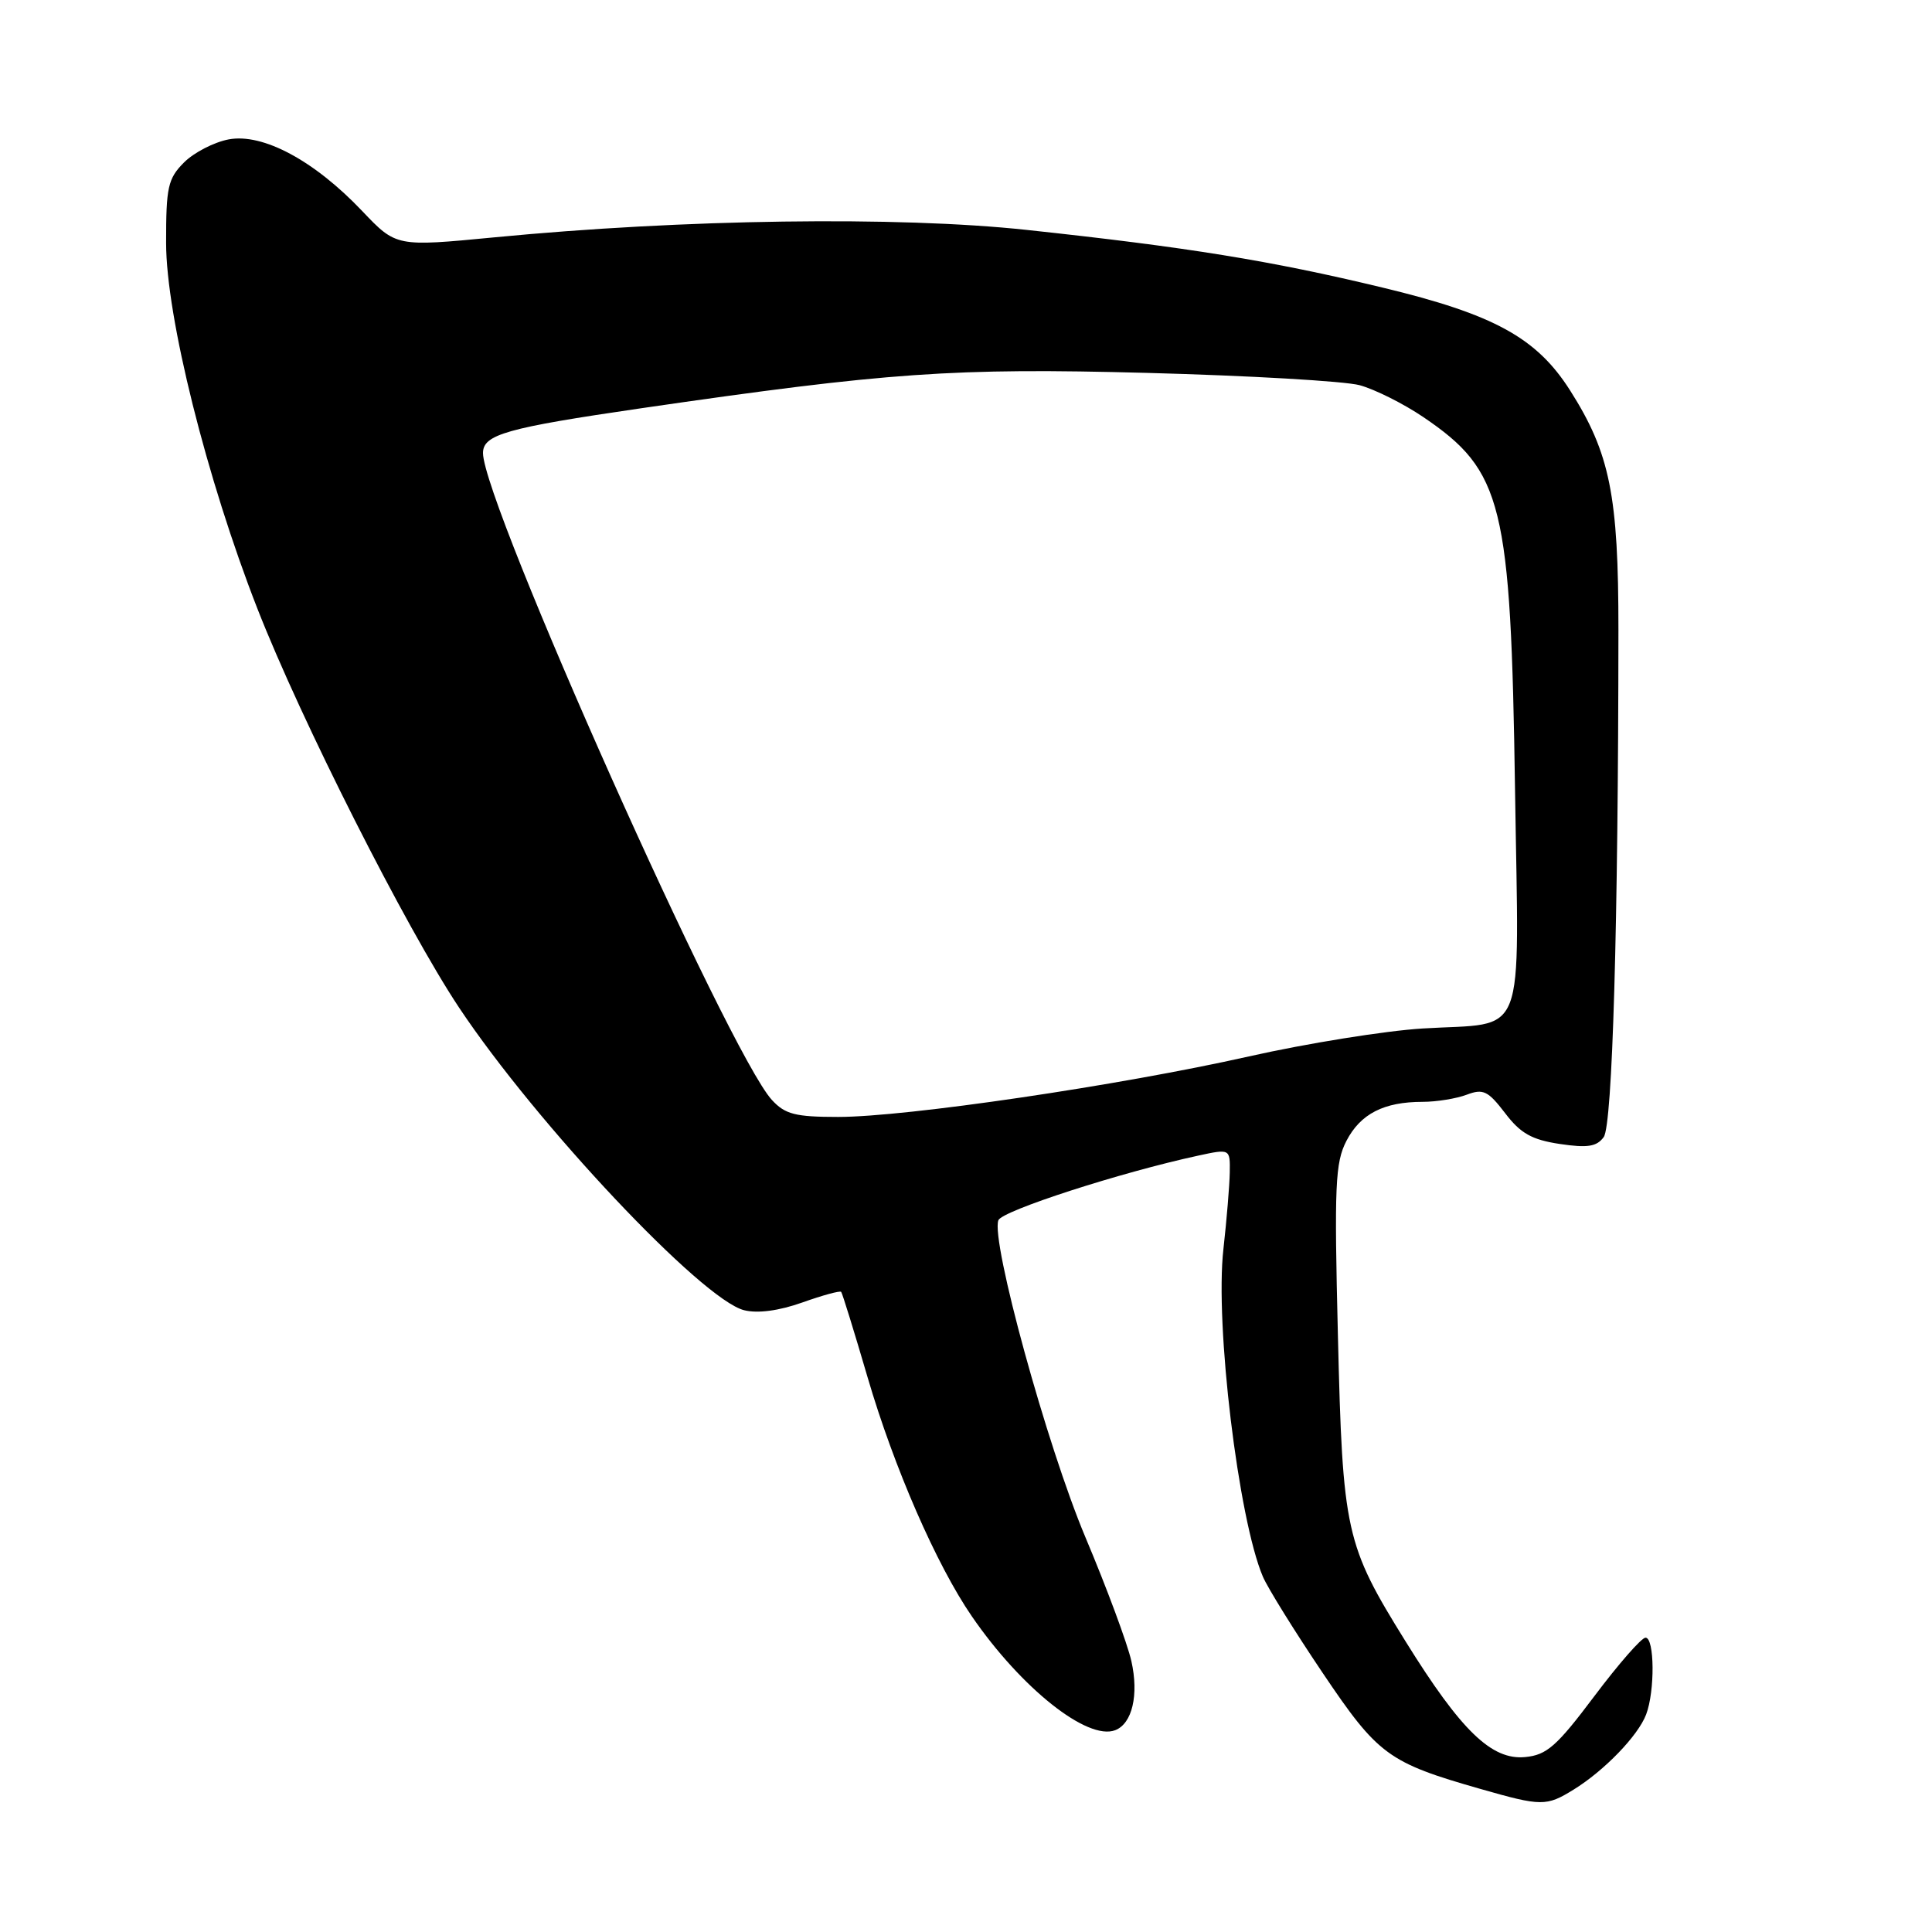 <?xml version="1.0" encoding="UTF-8" standalone="no"?>
<!DOCTYPE svg PUBLIC "-//W3C//DTD SVG 1.1//EN" "http://www.w3.org/Graphics/SVG/1.1/DTD/svg11.dtd" >
<svg xmlns="http://www.w3.org/2000/svg" xmlns:xlink="http://www.w3.org/1999/xlink" version="1.1" viewBox="0 0 256 256">
 <g >
 <path fill="currentColor"
d=" M 208.50 237.14 C 212.57 234.63 217.05 230.00 218.12 227.18 C 219.30 224.08 219.24 217.00 218.04 217.00 C 217.51 217.00 214.46 220.49 211.26 224.75 C 206.28 231.38 204.96 232.55 202.09 232.82 C 197.65 233.25 193.61 229.35 186.25 217.50 C 178.27 204.65 177.91 203.03 177.28 176.97 C 176.79 157.09 176.92 154.05 178.41 151.17 C 180.27 147.59 183.36 146.00 188.50 146.00 C 190.35 146.00 192.99 145.57 194.36 145.05 C 196.53 144.23 197.17 144.54 199.43 147.49 C 201.47 150.18 202.97 151.02 206.67 151.58 C 210.36 152.13 211.57 151.94 212.50 150.67 C 213.66 149.09 214.43 122.50 214.45 83.50 C 214.46 65.65 213.33 60.05 208.05 51.74 C 203.61 44.75 197.97 41.66 183.17 38.10 C 168.35 34.53 157.32 32.75 136.00 30.46 C 118.98 28.63 90.56 29.03 65.50 31.45 C 52.50 32.70 52.50 32.70 48.00 27.97 C 41.65 21.28 34.83 17.62 30.30 18.47 C 28.36 18.84 25.70 20.21 24.39 21.52 C 22.25 23.66 22.00 24.79 22.01 32.20 C 22.01 41.95 27.39 63.47 34.10 80.63 C 39.87 95.40 53.79 122.93 60.82 133.50 C 71.06 148.89 93.03 172.22 98.60 173.61 C 100.39 174.06 103.20 173.69 106.30 172.59 C 108.99 171.63 111.31 171.00 111.46 171.18 C 111.61 171.35 113.19 176.45 114.96 182.50 C 118.47 194.48 124.09 207.36 128.78 214.18 C 135.34 223.72 144.10 230.67 147.77 229.26 C 150.03 228.39 150.92 224.58 149.91 220.09 C 149.39 217.79 146.66 210.42 143.83 203.71 C 138.72 191.57 131.26 164.38 132.29 161.69 C 132.77 160.43 148.48 155.35 158.75 153.13 C 163.00 152.21 163.00 152.21 162.95 155.36 C 162.92 157.09 162.54 161.65 162.11 165.50 C 160.97 175.50 164.09 201.30 167.34 208.92 C 167.98 210.41 171.54 216.15 175.26 221.67 C 182.60 232.57 183.94 233.55 196.19 237.05 C 204.26 239.36 204.90 239.36 208.50 237.14 Z  M 102.28 145.75 C 96.58 139.55 64.00 66.60 64.00 60.03 C 64.00 57.57 67.10 56.70 85.00 54.09 C 117.75 49.33 126.30 48.73 152.00 49.41 C 165.47 49.77 178.15 50.50 180.16 51.04 C 182.17 51.59 185.96 53.48 188.59 55.26 C 199.14 62.42 200.19 66.70 200.75 104.67 C 201.25 138.61 202.49 135.42 188.49 136.28 C 183.53 136.59 173.18 138.25 165.49 139.98 C 148.32 143.84 120.10 148.00 111.05 148.00 C 105.38 148.00 104.03 147.65 102.28 145.75 Z "/>
</g>
</svg>